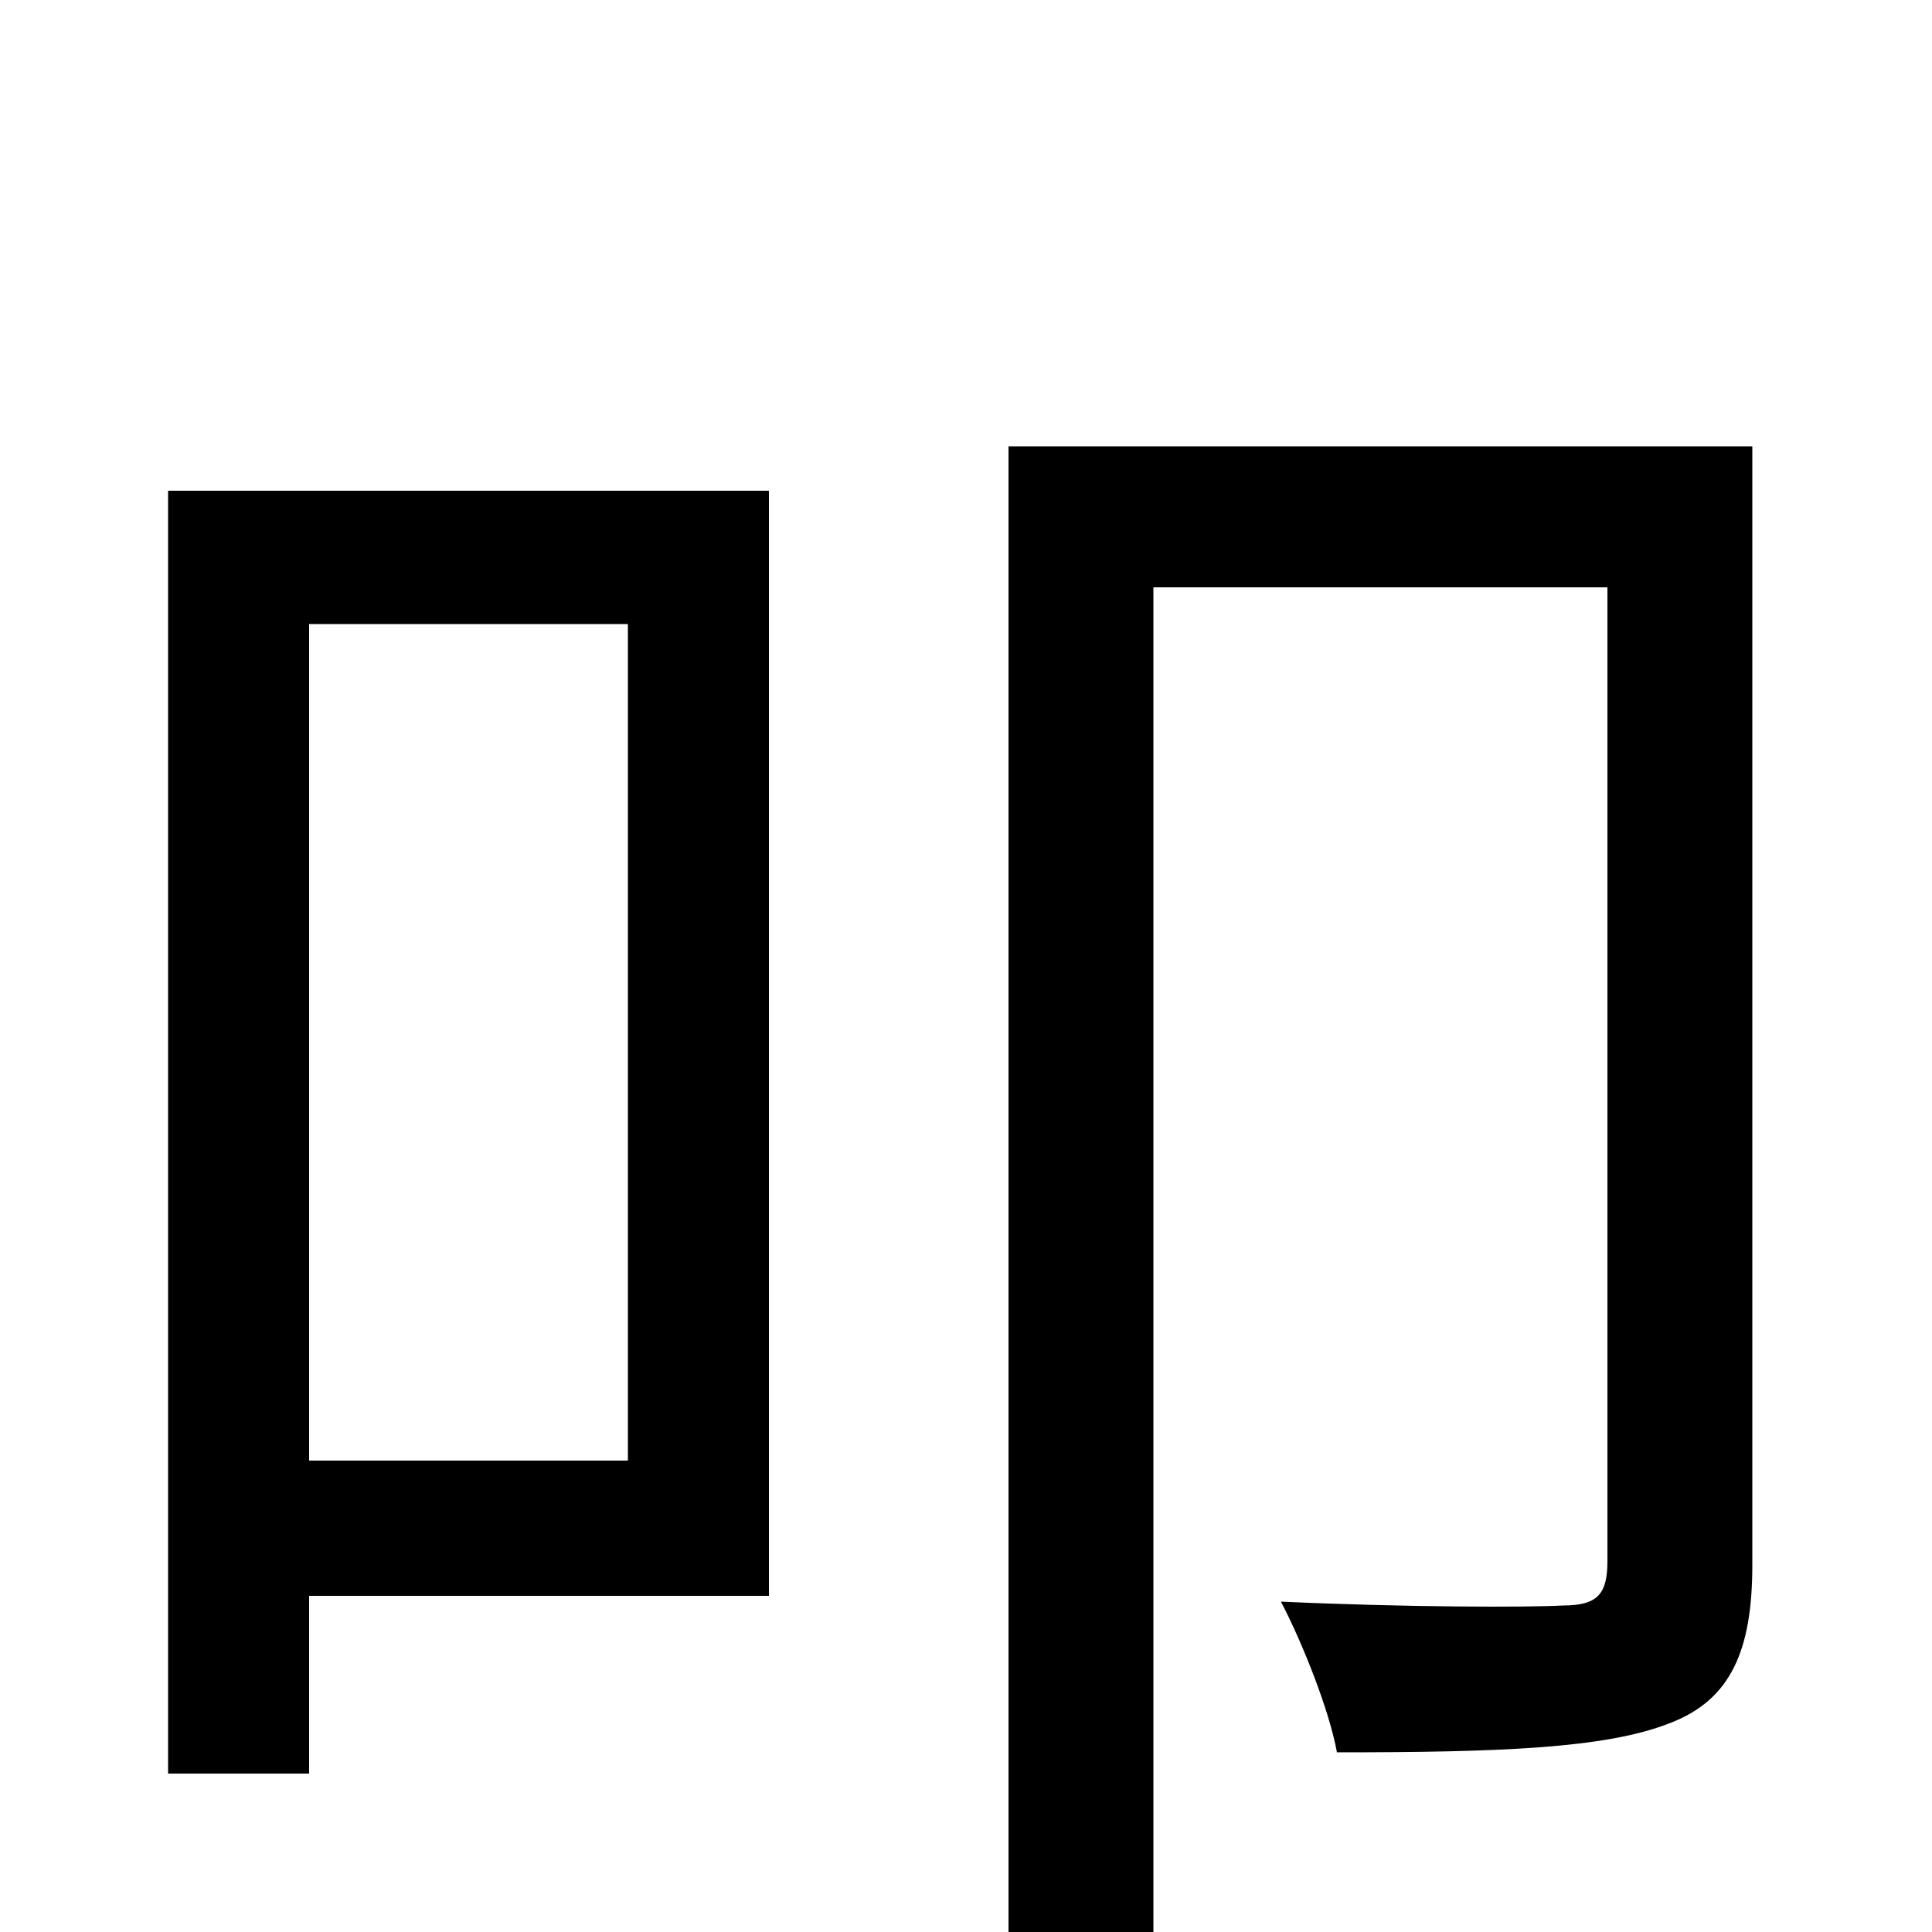 <svg xmlns="http://www.w3.org/2000/svg" viewBox="0 -1000 1000 1000">
	<path fill="#000000" d="M325 -677V-244H160V-677ZM398 -746H87V-82H160V-174H398ZM907 -769H522V78H597V-696H832V-192C832 -175 827 -169 809 -169C791 -168 729 -168 663 -171C674 -150 688 -115 692 -93C776 -93 831 -95 864 -108C896 -120 907 -146 907 -190Z"/>
</svg>